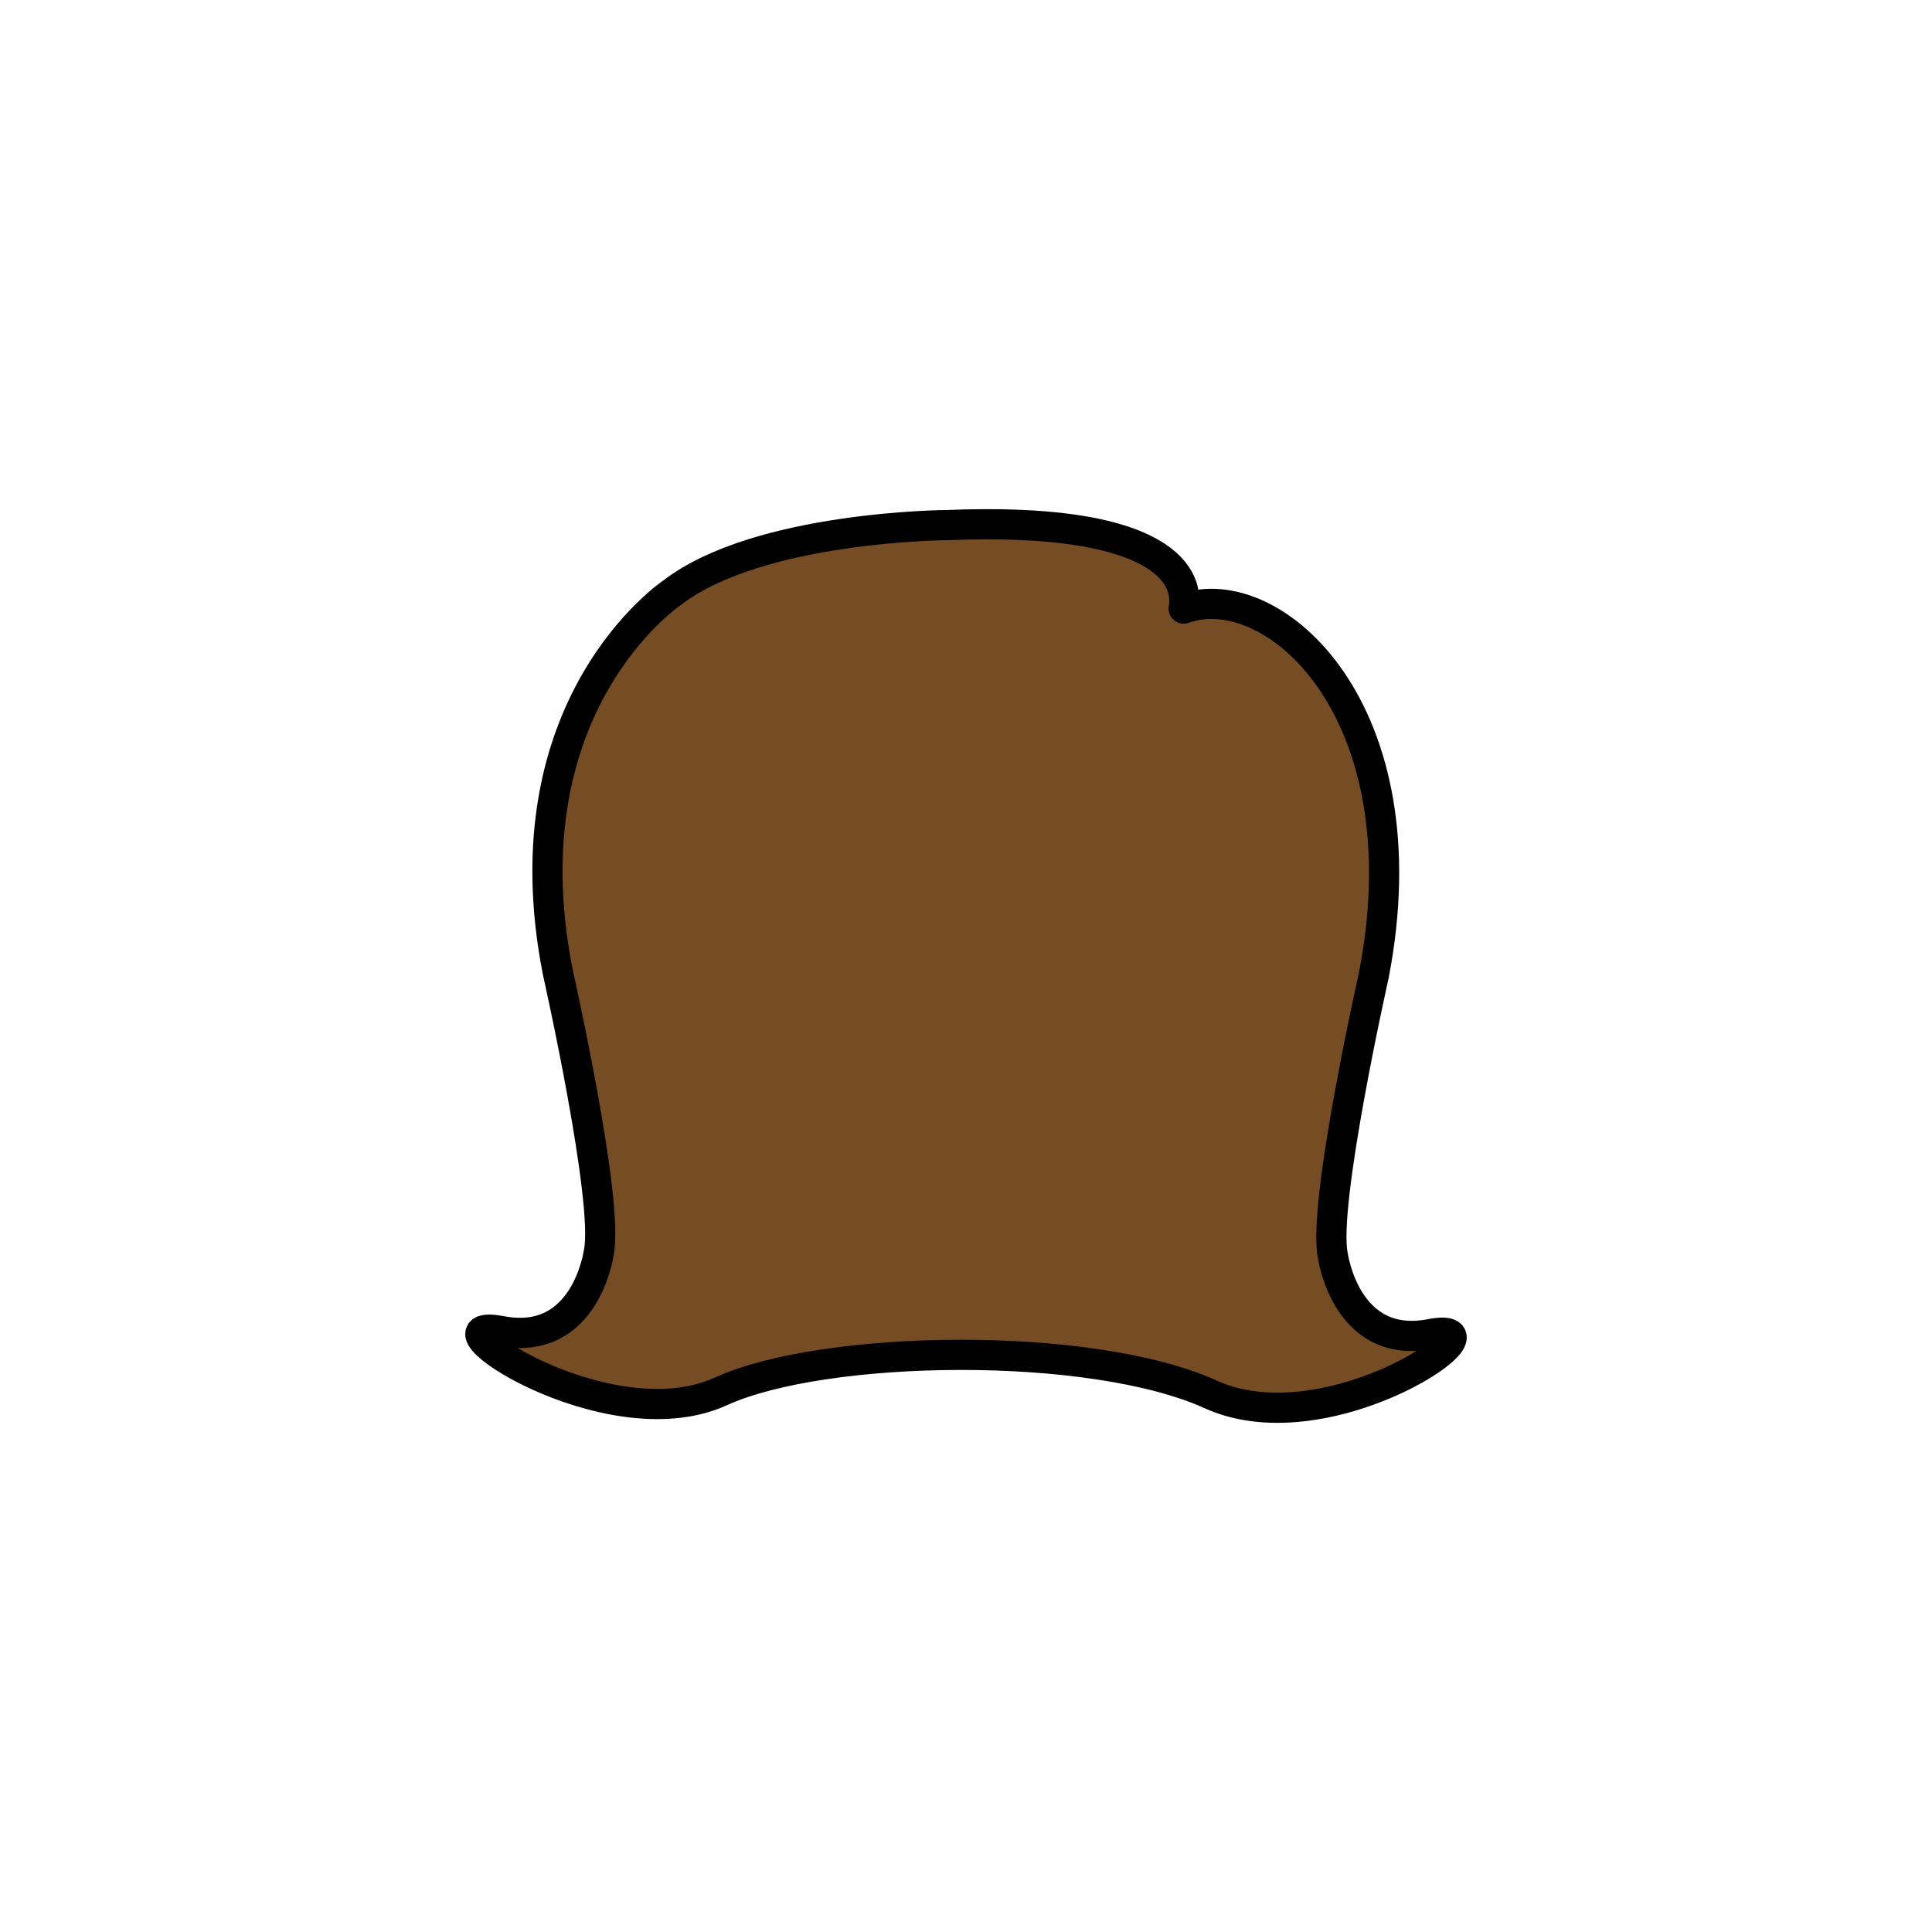 <?xml version="1.0" encoding="utf-8"?>
<!-- Generator: Adobe Illustrator 15.1.0, SVG Export Plug-In . SVG Version: 6.00 Build 0)  -->
<!DOCTYPE svg PUBLIC "-//W3C//DTD SVG 1.1//EN" "http://www.w3.org/Graphics/SVG/1.1/DTD/svg11.dtd">
<svg version="1.1" id="Layer_1" xmlns="http://www.w3.org/2000/svg" xmlns:xlink="http://www.w3.org/1999/xlink" x="0px" y="0px"
	 width="640px" height="640px" viewBox="218.235 -45.932 640 640" enable-background="new 218.235 -45.932 640 640"
	 xml:space="preserve">
<ellipse display="none" fill="#9B907E" cx="540.083" cy="1245" rx="242.387" ry="31"/>
<g display="none">
	
		<path id="NOWE" display="inline" fill="#FBF5B9" stroke="#000000" stroke-width="10" stroke-linecap="round" stroke-linejoin="round" stroke-miterlimit="10" d="
		M753.495,786.578c-17.041-61.859-58.589-219.858-66.009-251.22c-8.311-35.115-34.723-53.751-60.385-62.75
		c-12.34-4.327-26.128-4.902-38.3-5.608C576.629,466.293,570,452,570,448.5s0-20.5,0-20.5h-61c0,0,0,17,0,20.5
		s-5.779,17.793-17.953,18.5c-12.172,0.707-25.285,1.281-37.625,5.608c-25.662,8.999-51.986,27.635-60.297,62.75
		c-7.42,31.36-48.924,189.359-65.965,251.22c0,0-21.991,47.104-5.452,74.824c19.747,33.098,38.757,7.098,35.757-5.902
		c-3.966-17.184-4.994-31,2.006-34s6.838,30,18.838,28s-11.306-49.9-11.306-49.9c18.697-62.615,75.845-244.389,75.845-244.389
		L427.188,761l10,436l60.119,25l0.242-323.281c0-30.77,13.967-65.719,42.801-65.719s42.802,34.949,42.802,65.719L583.393,1222
		l60.119-25l10-436L637.85,555.211c0,0,57.147,181.772,75.846,244.389c0,0-23.309,47.9-11.309,49.9s11.835-31,18.835-28
		s5.968,16.816,2.001,34c-3,13,15.999,39,35.746,5.902C775.508,833.682,753.495,786.578,753.495,786.578z"/>
	<g display="inline">
		
			<path fill="#FBF5B9" stroke="#000000" stroke-width="10" stroke-linecap="round" stroke-linejoin="round" stroke-miterlimit="10" d="
			M583,1192v41.001c0,0,60.631,23.564,77.113,25.116c16.481,1.551,47.055,3.338,43.97-16.558
			c-3.085-19.895-60.998-39.56-60.998-39.56l1.206-35"/>
		
			<path fill="#FBF5B9" stroke="#000000" stroke-width="10" stroke-linecap="round" stroke-linejoin="round" stroke-miterlimit="10" d="
			M497,1192v41.001c0,0-60.48,23.564-76.963,25.116c-16.483,1.551-46.98,3.338-43.896-16.558
			c3.084-19.895,61.037-39.56,61.037-39.56l-1.338-35"/>
	</g>
</g>
<path display="none" fill="#754C24" stroke="#000000" stroke-width="10" stroke-linecap="round" stroke-linejoin="round" stroke-miterlimit="10" d="
	M677.012,161.667"/>
<path display="none" fill="#754C24" stroke="#000000" stroke-width="10" stroke-linecap="round" stroke-linejoin="round" stroke-miterlimit="10" d="
	M755.679,136.333"/>
<path display="none" fill="#754C24" stroke="#000000" stroke-width="10" stroke-linecap="round" stroke-linejoin="round" stroke-miterlimit="10" d="
	M669,138.731c-12-6.231-15.011,22.908,5.5,25.269s25-9,22.818-22.197c-2.542-15.378-18.014-28.095-21.645-29.456
	c-23.984-8.993-31.018-1.598-37.51,3.469C610,137.799,655.499,190.375,676,192c74.271,14.156,42.5-70,42.5-70
	c-18.98-41.537-69-40-69-40c-66-0.191-50.861,56.731-50.861,56.731c5.572,12.383,21.845,9.028,30.652,23.379"/>
<path display="none" fill="#754C24" stroke="#000000" stroke-width="10" stroke-linecap="round" stroke-linejoin="round" stroke-miterlimit="10" d="
	M408.395,137.731c12-6.231,15.012,22.908-5.5,25.269c-20.511,2.361-25-9-22.817-22.197c2.542-15.378,18.013-28.095,21.644-29.456
	c23.985-8.993,31.019-1.598,37.511,3.469c28.165,21.982-17.334,74.559-37.835,76.184c-74.271,14.156-42.5-70-42.5-70
	c18.979-41.537,69-40,69-40c66-0.191,50.86,56.731,50.86,56.731c-5.572,12.383-21.844,9.028-30.651,23.379"/>
<path display="none" fill="#754C24" stroke="#000000" stroke-width="10" stroke-linecap="round" stroke-linejoin="round" stroke-miterlimit="10" d="
	M596.563,379.304C668,365,673.346,277.056,673.346,277.056C686.5,192.604,640,145,610.334,155.667
	C612.5,143.5,600.5,125.25,532,128.012c0,0-62.333,0.321-91,22.321c0,0-49.5,29.667-38,125.723c0,0,13.582,100.444,80.639,103.248"
	/>
<g display="none">
	
		<path display="inline" fill="#754C24" stroke="#000000" stroke-width="10" stroke-linecap="round" stroke-linejoin="round" stroke-miterlimit="10" d="
		M649.227,396.005c4.086-10.052-20.008-9.917-20.207,6.549c-0.198,16.464,9.476,19.041,20.089,16.17
		c12.365-3.347,21.463-16.713,22.268-19.709c5.334-19.793-1.311-24.729-6.006-29.438c-20.362-20.428-59.532,20.195-59.131,36.588
		c-5.309,60.108,60.856,27.639,60.856,27.639c32.381-18.641,26.897-58.166,26.897-58.166c-5.419-52.342-50.709-35.415-50.709-35.415
		c-9.66,5.489-5.541,18.101-16.537,26.324"/>
	
		<path display="inline" fill="#754C24" stroke="#000000" stroke-width="10" stroke-linecap="round" stroke-linejoin="round" stroke-miterlimit="10" d="
		M423.053,396.005c-4.085-10.052,20.008-9.917,20.207,6.549c0.199,16.464-9.475,19.041-20.088,16.17
		c-12.366-3.347-21.463-16.713-22.268-19.709c-5.334-19.793,1.311-24.729,6.006-29.438c20.362-20.428,59.532,20.195,59.131,36.588
		c5.308,60.108-60.857,27.639-60.857,27.639c-32.38-18.641-26.896-58.166-26.896-58.166c5.419-52.342,50.709-35.415,50.709-35.415
		c9.66,5.489,5.541,18.101,16.537,26.324"/>
	
		<path display="inline" fill="#754C24" stroke="#000000" stroke-width="10" stroke-linecap="round" stroke-linejoin="round" stroke-miterlimit="10" d="
		M596.563,379.304c79.074-2.971,76.783-102.248,76.783-102.248C677.012,187.667,640,145,610.334,155.667
		C612.5,143.5,600.5,125.25,532,128.012c0,0-62.333,0.321-91,22.321c0,0-44.667,26-38,125.723c0,0,1.333,103.248,80.639,103.248"/>
</g>
<g display="none">
	
		<path display="inline" fill="#754C24" stroke="#000000" stroke-width="10" stroke-linecap="round" stroke-linejoin="round" stroke-miterlimit="10" d="
		M596.563,379.304C668,365,673.346,277.056,673.346,277.056C686.5,192.604,640,145,610.334,155.667
		C612.5,143.5,600.5,125.25,532,128.012c0,0-62.333,0.321-91,22.321c0,0-49.5,29.667-38,125.723c0,0,13.582,100.444,80.639,103.248"
		/>
	
		<path display="inline" fill="#754C24" stroke="#000000" stroke-width="10" stroke-linecap="round" stroke-linejoin="round" stroke-miterlimit="10" d="
		M667.331,368c-8.12,8.56-18.808-15.36-2.592-22.954c16.216-7.593,23.11,0.83,25.035,12.629c2.24,13.749-6.909,28.762-9.515,30.906
		c-17.206,14.172-25.078,9.809-31.85,7.276c-29.377-10.989-6.743-68.026,9.671-74.992c57.139-32.256,54.706,47.852,54.706,47.852
		c-3.916,40.438-45.518,52.763-45.518,52.763c-54.27,18.146-57.85-34.309-57.85-34.309c1.096-12.032,15.436-13.617,18.641-28.201"/>
</g>
<g display="none">
	
		<path display="inline" fill="#754C24" stroke="#000000" stroke-width="10" stroke-linecap="round" stroke-linejoin="round" stroke-miterlimit="10" d="
		M670,374.866c-12,6.231-15.011-22.908,5.5-25.269c20.511-2.361,25,9,22.818,22.197c-2.542,15.378-18.014,28.095-21.645,29.456
		c-23.984,8.993-31.018,1.598-37.51-3.469C611,375.799,656.499,323.222,677,321.598c74.271-14.156,42.5,70,42.5,70
		c-18.98,41.537-69,40-69,40c-66,0.191-50.861-56.73-50.861-56.73c5.572-12.383,21.845-9.028,30.652-23.379"/>
	
		<path display="inline" fill="#754C24" stroke="#000000" stroke-width="10" stroke-linecap="round" stroke-linejoin="round" stroke-miterlimit="10" d="
		M409.395,375.866c12,6.231,15.012-22.908-5.5-25.269c-20.511-2.361-25,9-22.817,22.197c2.542,15.378,18.013,28.095,21.644,29.456
		c23.985,8.993,31.019,1.598,37.511-3.469c28.165-21.982-17.334-74.559-37.835-76.184c-74.271-14.156-42.5,70-42.5,70
		c18.979,41.537,69,40,69,40c66,0.191,50.86-56.73,50.86-56.73c-5.572-12.383-21.844-9.028-30.651-23.379"/>
	
		<path display="inline" fill="#754C24" stroke="#000000" stroke-width="10" stroke-linecap="round" stroke-linejoin="round" stroke-miterlimit="10" d="
		M665.55,312.994c6.809-19.675,7.796-35.938,7.796-35.938C686.5,192.604,640,145,610.334,155.667
		C612.5,143.5,600.5,125.25,532,128.012c0,0-62.333,0.321-91,22.321c0,0-49.5,29.667-38,125.723c0,0,2.855,21.115,12.411,44.253"/>
</g>
<g display="none">
	
		<path display="inline" fill="#754C24" stroke="#000000" stroke-width="10" stroke-linecap="round" stroke-linejoin="round" stroke-miterlimit="10" d="
		M669,138.731c-12-6.231-15.011,22.908,5.5,25.269s25-9,22.818-22.197c-2.542-15.378-18.014-28.095-21.645-29.456
		c-23.984-8.993-31.018-1.598-37.51,3.469C610,137.799,655.499,190.375,676,192c74.271,14.156,42.5-70,42.5-70
		c-18.98-41.537-69-40-69-40c-66-0.191-50.861,56.731-50.861,56.731c5.572,12.383,21.845,9.028,30.652,23.379"/>
	
		<path display="inline" fill="#754C24" stroke="#000000" stroke-width="10" stroke-linecap="round" stroke-linejoin="round" stroke-miterlimit="10" d="
		M408.395,137.731c12-6.231,15.012,22.908-5.5,25.269c-20.511,2.361-25-9-22.817-22.197c2.542-15.378,18.013-28.095,21.644-29.456
		c23.985-8.993,31.019-1.598,37.511,3.469c28.165,21.982-17.334,74.559-37.835,76.184c-74.271,14.156-42.5-70-42.5-70
		c18.979-41.537,69-40,69-40c66-0.191,50.86,56.731,50.86,56.731c-5.572,12.383-21.844,9.028-30.651,23.379"/>
	
		<path display="inline" fill="#754C24" stroke="#000000" stroke-width="10" stroke-linecap="round" stroke-linejoin="round" stroke-miterlimit="10" d="
		M596.563,379.304C668,365,673.346,277.056,673.346,277.056C686.5,192.604,640,145,610.334,155.667
		C612.5,143.5,600.5,125.25,532,128.012c0,0-62.333,0.321-91,22.321c0,0-49.5,29.667-38,125.723c0,0,13.582,100.444,80.639,103.248"
		/>
</g>
<g display="none">
	
		<path display="inline" fill="#754C24" stroke="#000000" stroke-width="10" stroke-linecap="round" stroke-linejoin="round" stroke-miterlimit="10" d="
		M490.5,152.5c0,0-51-11-21-48s114.683-29.841,135,0c16,23.5,7.427,40.5-18.5,48"/>
	
		<path display="inline" fill="#754C24" stroke="#000000" stroke-width="10" stroke-linecap="round" stroke-linejoin="round" stroke-miterlimit="10" d="
		M596.563,379.304C668,365,673.346,277.056,673.346,277.056C686.5,192.604,640,145,610.334,155.667
		C612.5,143.5,600.5,125.25,532,128.012c0,0-62.333,0.321-91,22.321c0,0-49.5,29.667-38,125.723c0,0,13.582,100.444,80.639,103.248"
		/>
</g>
<path fill="#754C24" stroke="#000000" stroke-width="10" stroke-linecap="round" stroke-linejoin="round" stroke-miterlimit="10" d="
	M610.334,155.667C612.5,143.5,600.5,125.25,532,128.012c0,0-62.333,0.321-91,22.321c0,0-55.5,36.917-38,125.723
	c0,0,17.164,76.277,13.582,92.944c0,0-4.249,31.333-32.249,26S419,432.333,457,415c34.315-15.653,122.691-17,162.346,1
	c39.655,18,100.666-25.333,72.666-20s-32.248-26-32.248-26c-3.582-16.667,13.582-92.944,13.582-92.944
	C690.25,189.5,640,145,610.334,155.667z"/>
<path display="none" fill="#FBF5B9" stroke="#000000" stroke-width="10" stroke-miterlimit="10" d="M636.75,259.036
	c0-48.345-37.412-87.036-97.566-87.036C479.027,172,443,210,443,259.036v68.43c0,48.702,37.029,108.036,95.279,108.036
	c58.248,0,97.505-59.691,97.505-108.036L636.75,259.036z"/>
<path display="none" fill="#FBF5B9" stroke="#000000" stroke-width="10" stroke-linecap="round" stroke-linejoin="round" stroke-miterlimit="10" d="
	M504.25,369c0,0,6.5,20.608,35.5,20.608s36-20.608,36-20.608"/>
<path display="none" fill="none" stroke="#000000" stroke-width="10" stroke-linecap="round" stroke-linejoin="round" stroke-miterlimit="10" d="
	M526.125,336.125c7.669,7.669,20.083,7.669,27.75,0"/>
<g display="none">
	
		<circle display="inline" fill="#FBF5B9" stroke="#000000" stroke-width="10" stroke-linecap="round" stroke-linejoin="round" stroke-miterlimit="10" cx="498.5" cy="299.5" r="3.5"/>
	
		<circle display="inline" fill="#FBF5B9" stroke="#000000" stroke-width="10" stroke-linecap="round" stroke-linejoin="round" stroke-miterlimit="10" cx="581.5" cy="299.5" r="3.5"/>
	
		<path display="inline" fill="none" stroke="#000000" stroke-width="10" stroke-linecap="round" stroke-linejoin="round" stroke-miterlimit="10" d="
		M483.639,281.758c6.902-8.025,20.803-9.261,29.924-1.421"/>
	
		<path display="inline" fill="none" stroke="#000000" stroke-width="10" stroke-linecap="round" stroke-linejoin="round" stroke-miterlimit="10" d="
		M596.563,282.758c-6.901-8.025-20.802-9.261-29.924-1.421"/>
</g>
<g display="none">
	<path display="inline" fill="#FBF5B9" stroke="#000000" stroke-width="10" stroke-miterlimit="10" d="M637,338.595
		c14,0,24.418-10.933,24.418-24.418c0-13.486-10.418-24.419-24.418-24.419V338.595z"/>
	<path display="inline" fill="#FBF5B9" stroke="#000000" stroke-width="10" stroke-miterlimit="10" d="M441,289.758
		c-14,0-24.418,10.933-24.418,24.418c0,13.486,10.418,24.419,24.418,24.419V289.758z"/>
</g>
<path display="none" fill="#754C24" stroke="#000000" stroke-width="10" stroke-linecap="round" stroke-linejoin="round" stroke-miterlimit="10" d="
	M495,162.157c31.125-4.194,95.667-4.823,104.677,22.753c21.667-12.667,35.034,7.486,43.319,27.142
	c6.275,14.888,14.534,44.188-5.95,52.742c-16.373,6.838-24.779-1.988-25.046-16.503c-0.234-12.748-18.205-23.6-30.399-9.29
	c-19.601,23-59.646,17.887-33.624,0.943C574,223,520.621,223.567,510.994,238.246c-5.438,8.291-15.704,24.363-27.842,21.603
	c-0.17-11.817,5.395-22.6,8.924-33.649c2.673-8.369-33.295,35.596-50.742,36.801c-20.789,1.436,11.464-41.9,11.464-41.9
	S419.34,266,422.17,232c1.34-16.099,10.926-41.167,27.164-53.333C467.389,165.138,492.327,162.517,495,162.157z"/>
<path display="none" fill="#754C24" stroke="#000000" stroke-width="10" stroke-linecap="round" stroke-linejoin="round" stroke-miterlimit="10" d="
	M581.768,208.667c0,0-55.435,51.333-132.768,61.333h-13c0,0-10.214-84.688,54.021-105.279c24.332-7.8,97.646-18.387,109.646,12.279
	c0,0,58.667-9.888,46.667,99.056C646.334,276.056,624.535,271.666,581.768,208.667z"/>
<g display="none">
	<g display="inline">
		<path fill="#C7A315" stroke="#000000" stroke-width="10" stroke-miterlimit="10" d="M582.44,1237c0,0-5.438-40,42.562-40
			s50.498,40,50.498,40H582.44z"/>
		<rect x="576" y="1237" fill="#FFFFFF" stroke="#000000" stroke-width="10" stroke-miterlimit="10" width="103" height="19"/>
	</g>
	<g display="inline">
		<rect x="399" y="1237" fill="#FFFFFF" stroke="#000000" stroke-width="10" stroke-miterlimit="10" width="103" height="19"/>
		<path fill="#C7A315" stroke="#000000" stroke-width="10" stroke-miterlimit="10" d="M405.44,1237c0,0,2.563-40,50.562-40
			s42.498,40,42.498,40H405.44z"/>
	</g>
</g>
<path fill="#754C24" stroke="#000000" stroke-width="10" stroke-linecap="round" stroke-linejoin="round" stroke-miterlimit="10" d="
	M686.5,86.25"/>
<path fill="#754C24" stroke="#000000" stroke-width="10" stroke-linecap="round" stroke-linejoin="round" stroke-miterlimit="10" d="
	M719,276.056"/>
</svg>
